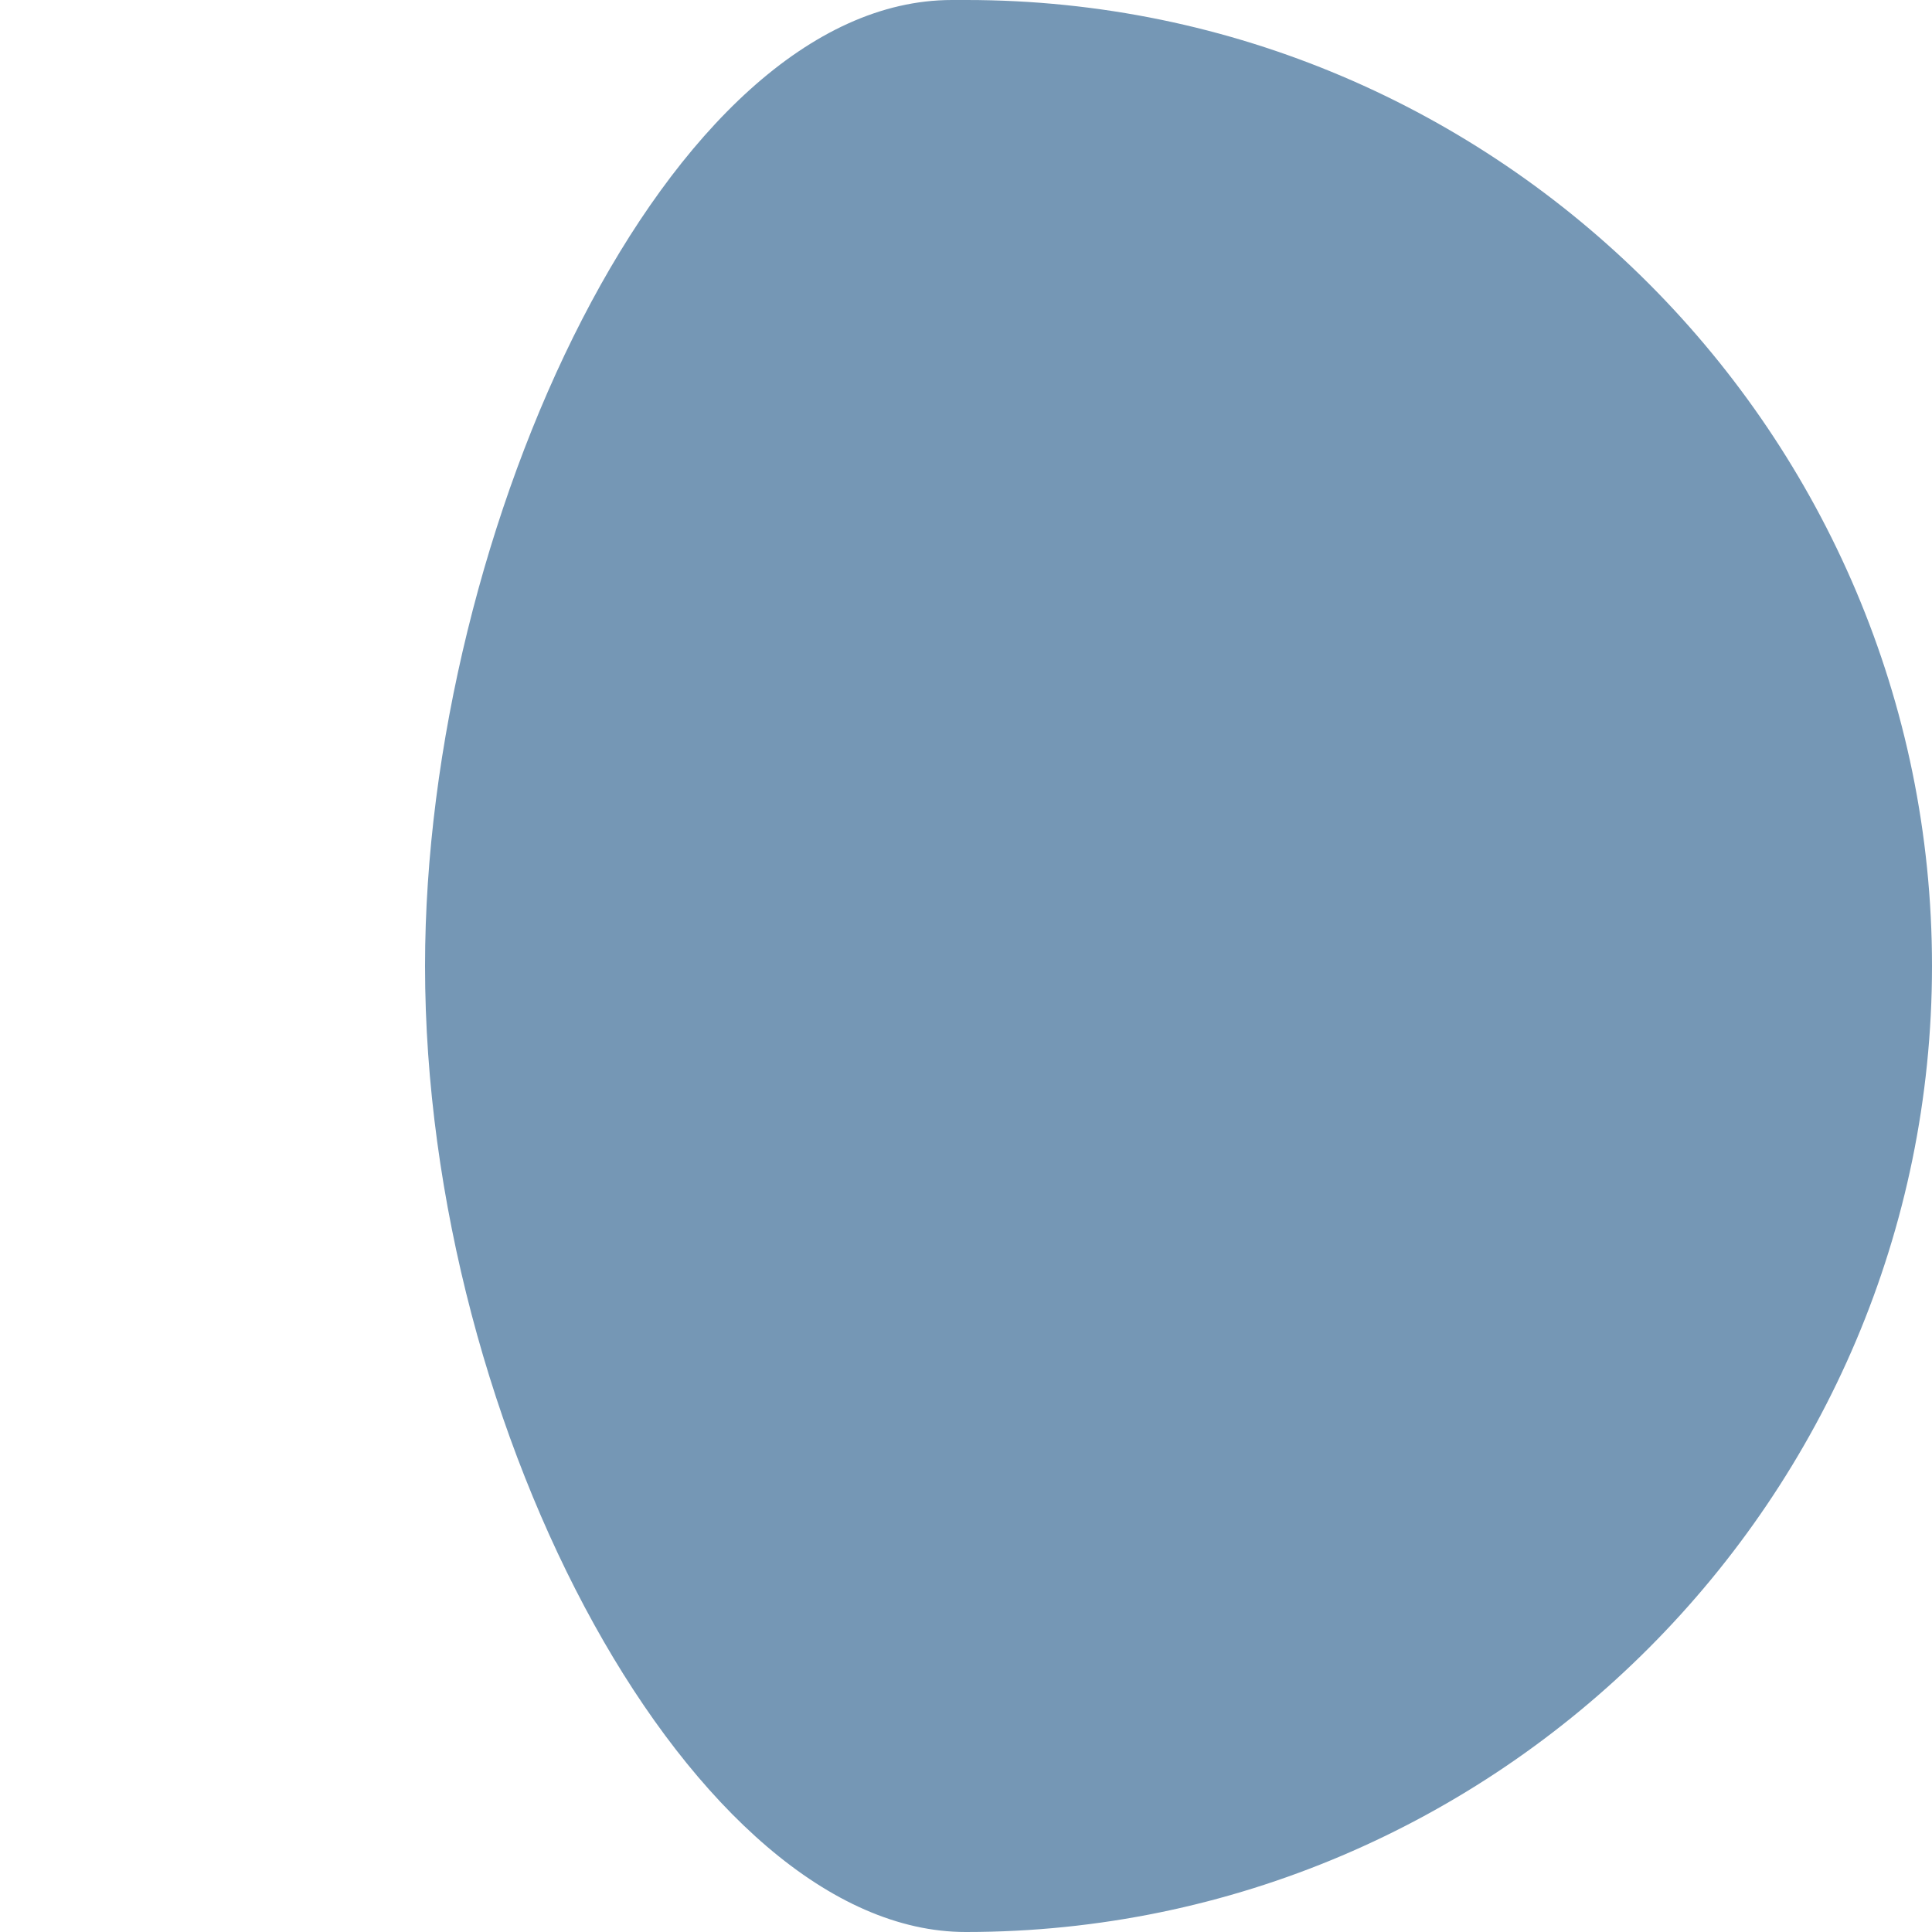 <?xml version="1.0" encoding="UTF-8"?>
<svg xmlns="http://www.w3.org/2000/svg" width="55" height="55" viewBox="0 0 100 100"><path fill="#7597B5" d="M50.018 0h-.744C34.6 0 22 27.4 22 50c0 24.2 14 50 27.985 50H50c27.603 0 50-22.55 50-50.003S77.634 0 50.018 0z" />
  </svg>